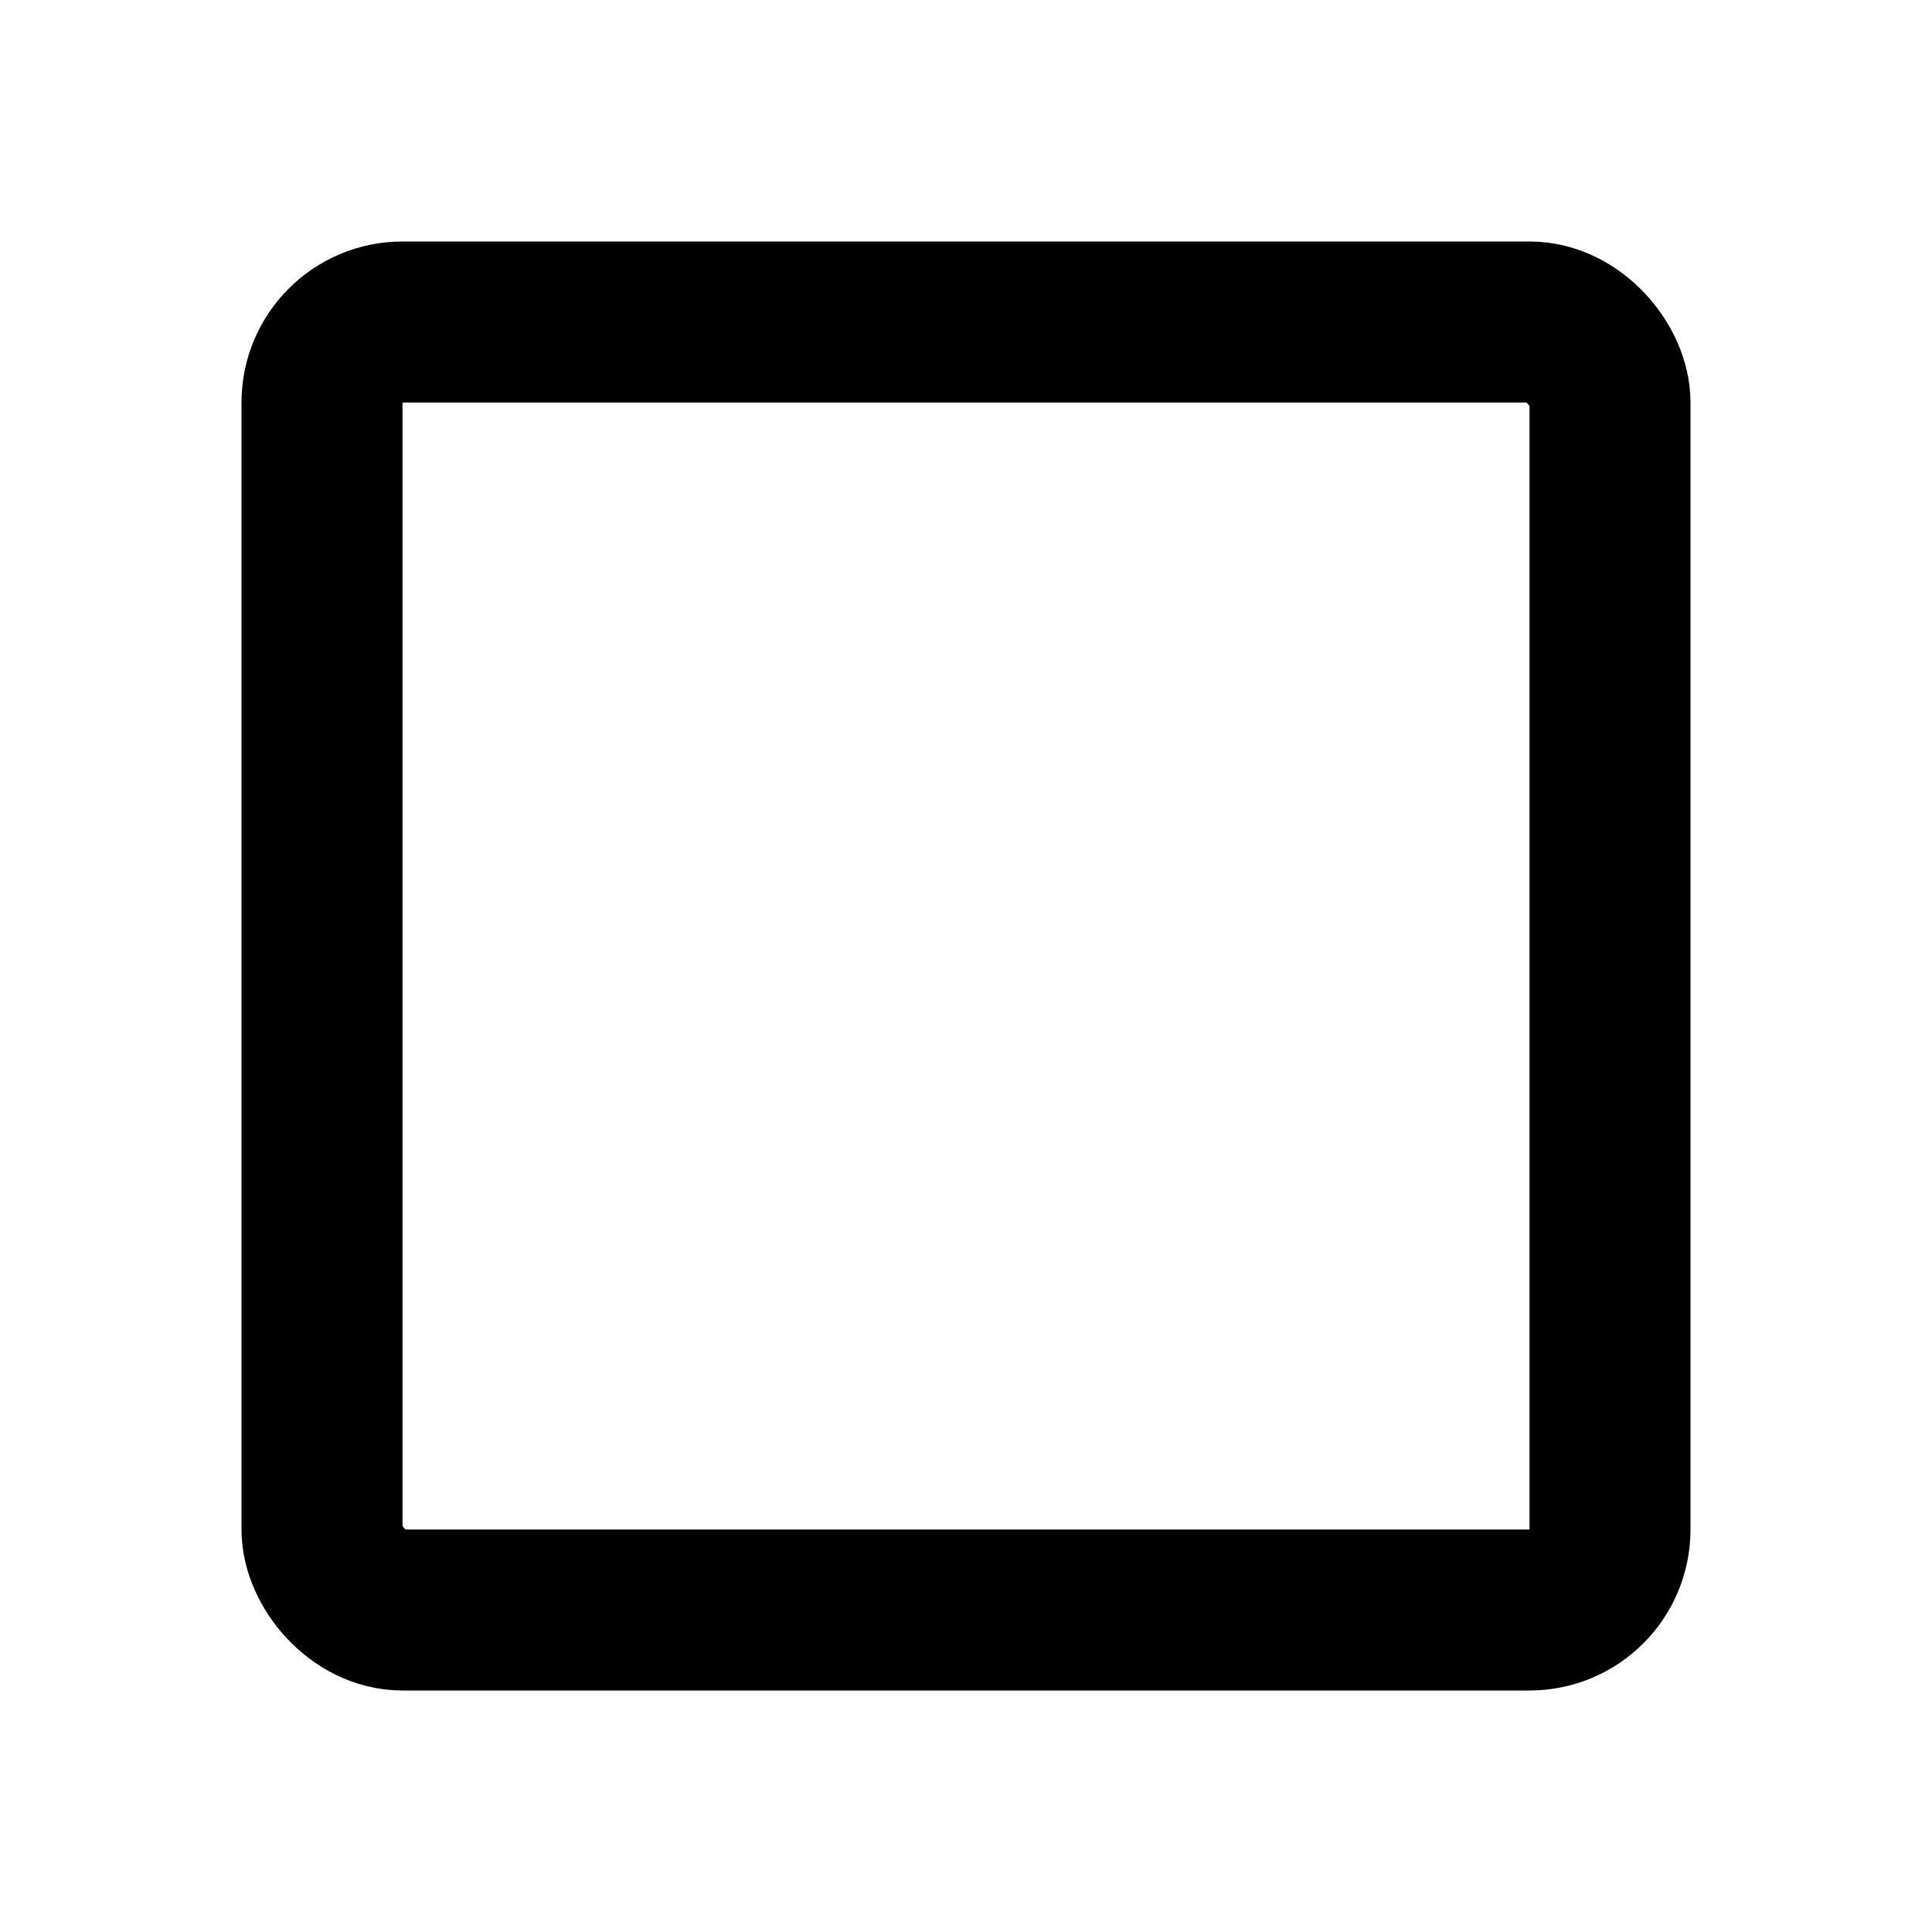 <svg width="24" height="24" viewBox="0 0 24 24" fill="none" xmlns="http://www.w3.org/2000/svg">
<rect width="24" height="24" fill="white"/>
<rect width="16" height="16" rx="1" transform="translate(4 4)" stroke="black" stroke-width="2"/>
</svg>
